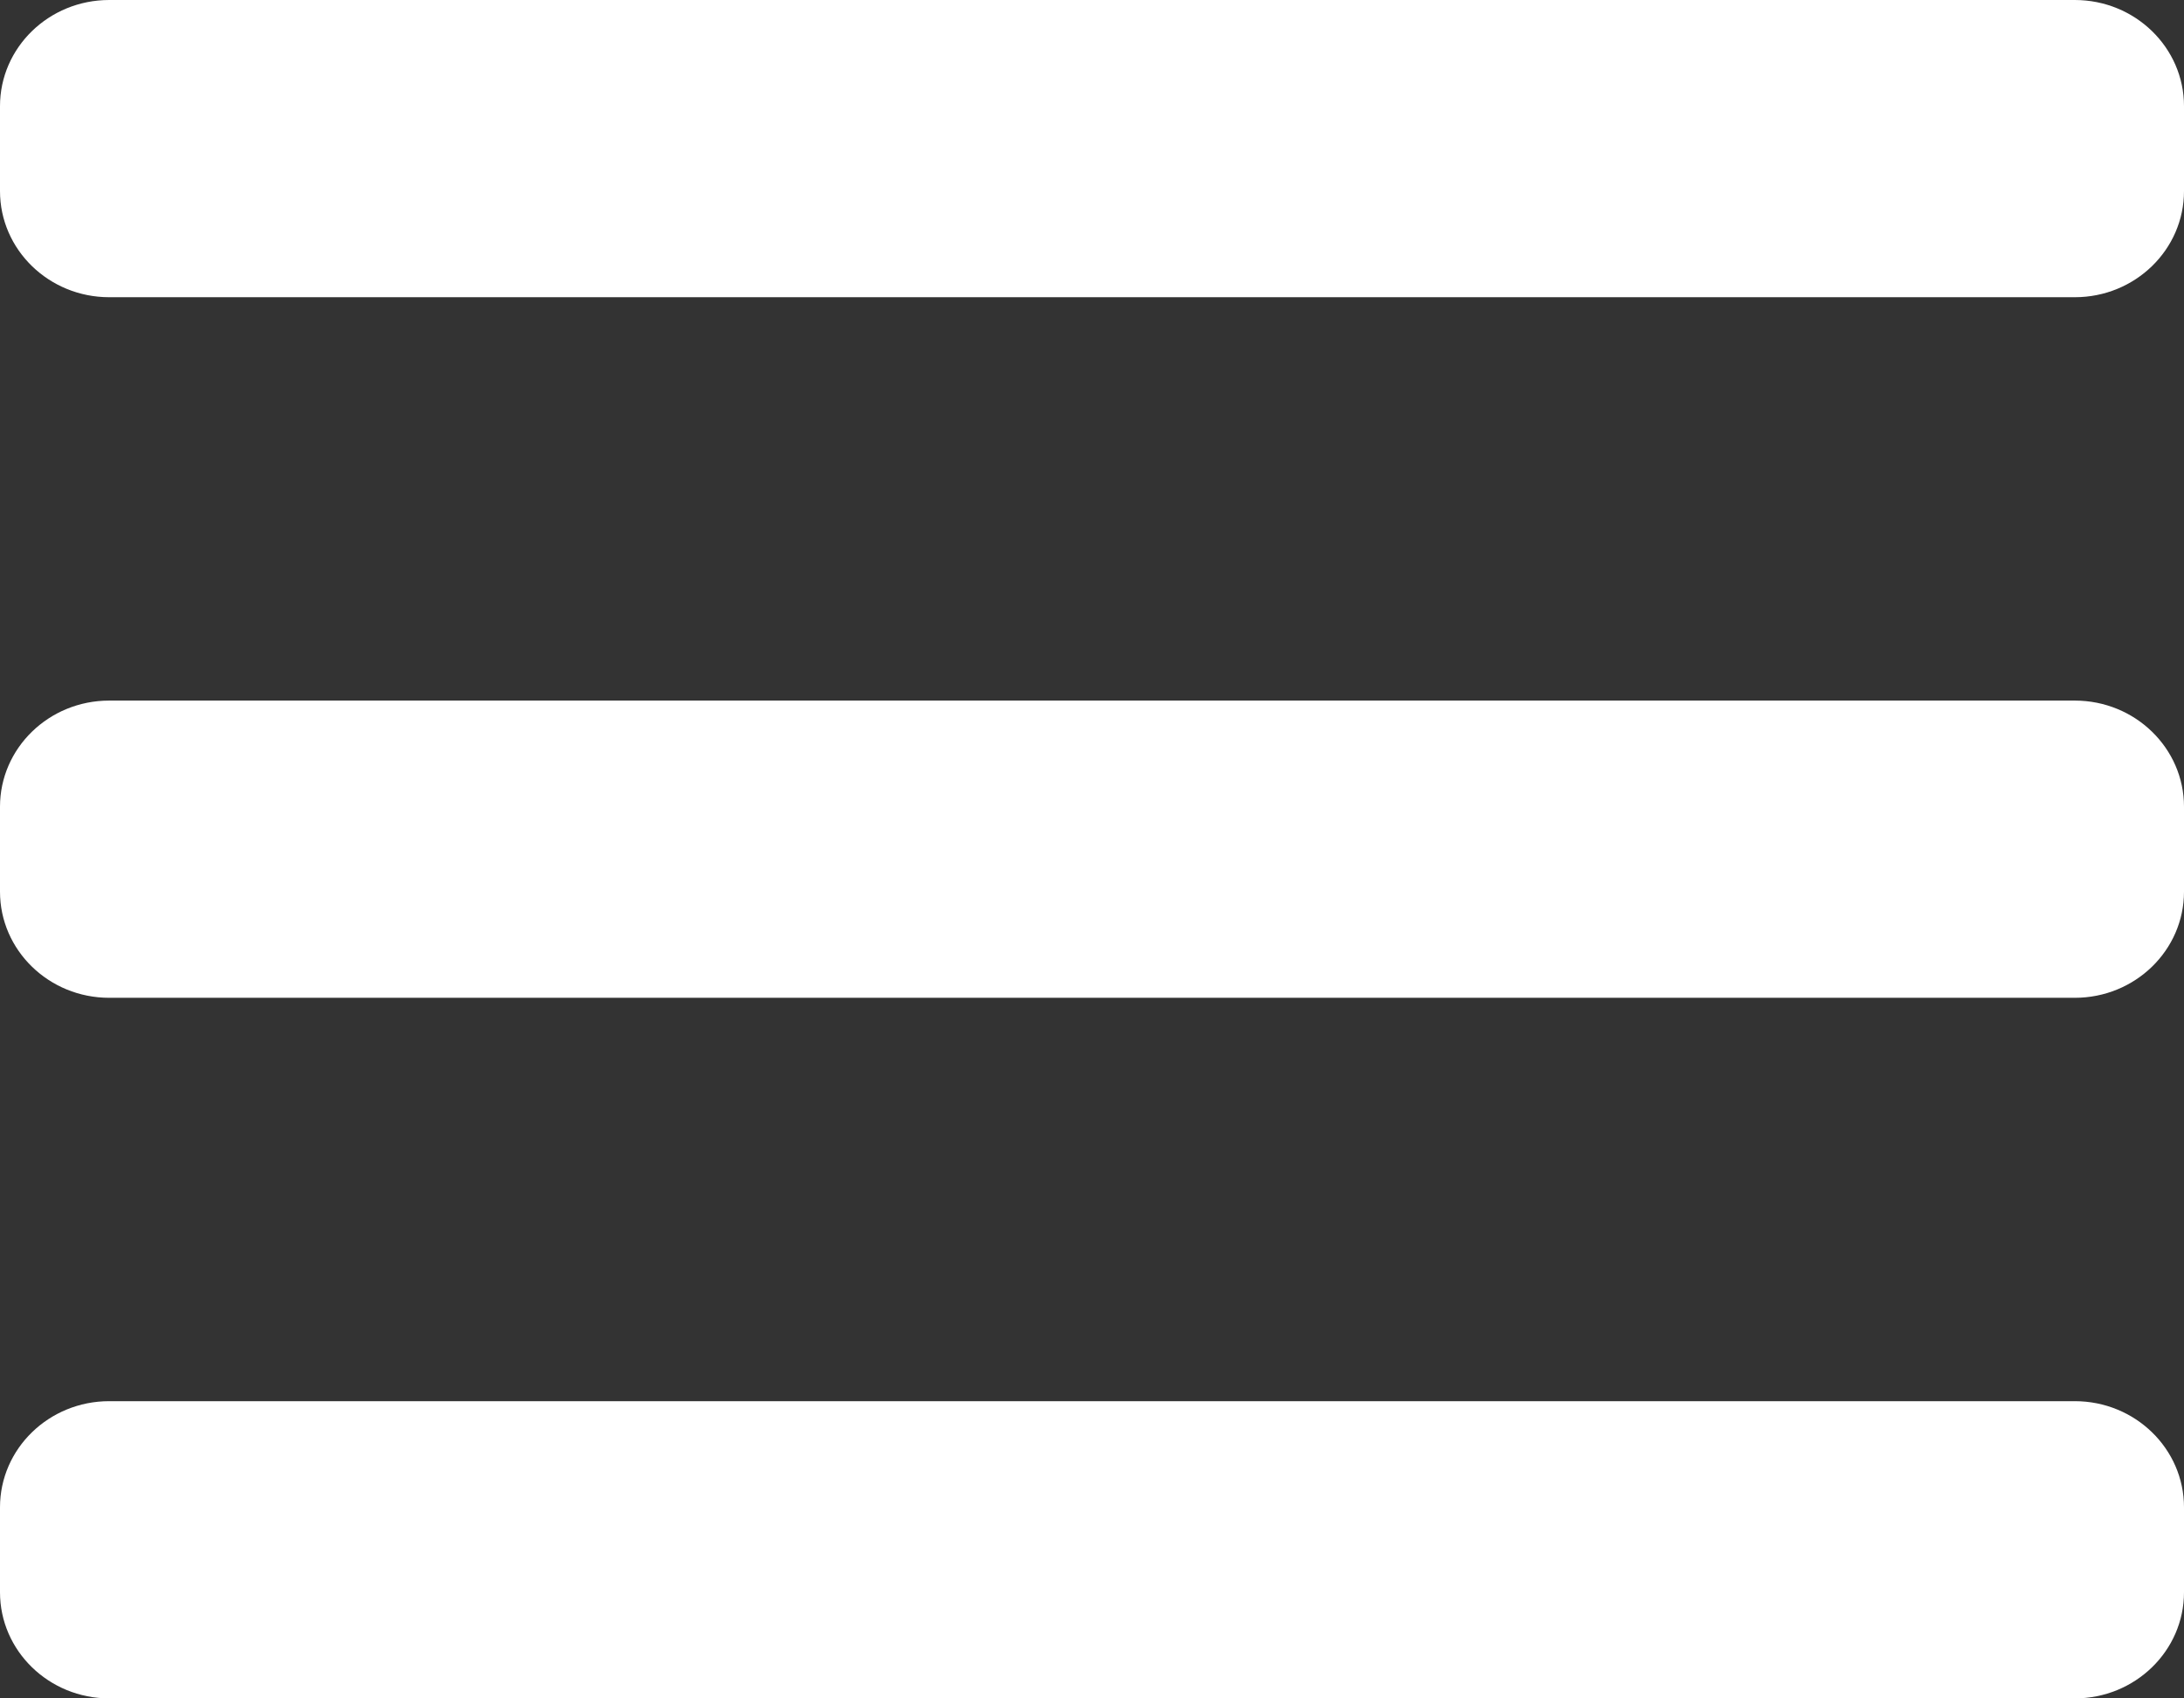 <svg width="18" height="14" viewBox="0 0 18 14" fill="none" xmlns="http://www.w3.org/2000/svg">
<rect x="0" y="0" width="18" height="14" fill="#333333" stroke="none"/>
<path d="M0.9 0C0.403 0 0 0.392 0 0.875V1.575C0 2.058 0.403 2.45 0.9 2.45H17.1C17.597 2.45 18 2.058 18 1.575V0.875C18 0.392 17.597 0 17.1 0H0.9ZM0.9 5.775C0.403 5.775 0 6.167 0 6.65V7.35C0 7.833 0.403 8.225 0.9 8.225H17.1C17.597 8.225 18 7.833 18 7.35V6.65C18 6.167 17.597 5.775 17.1 5.775H0.9ZM0.9 11.55C0.403 11.55 0 11.942 0 12.425V13.125C0 13.608 0.403 14 0.9 14H17.1C17.597 14 18 13.608 18 13.125V12.425C18 11.942 17.597 11.55 17.1 11.55H0.9Z" fill="white"/>
</svg>
